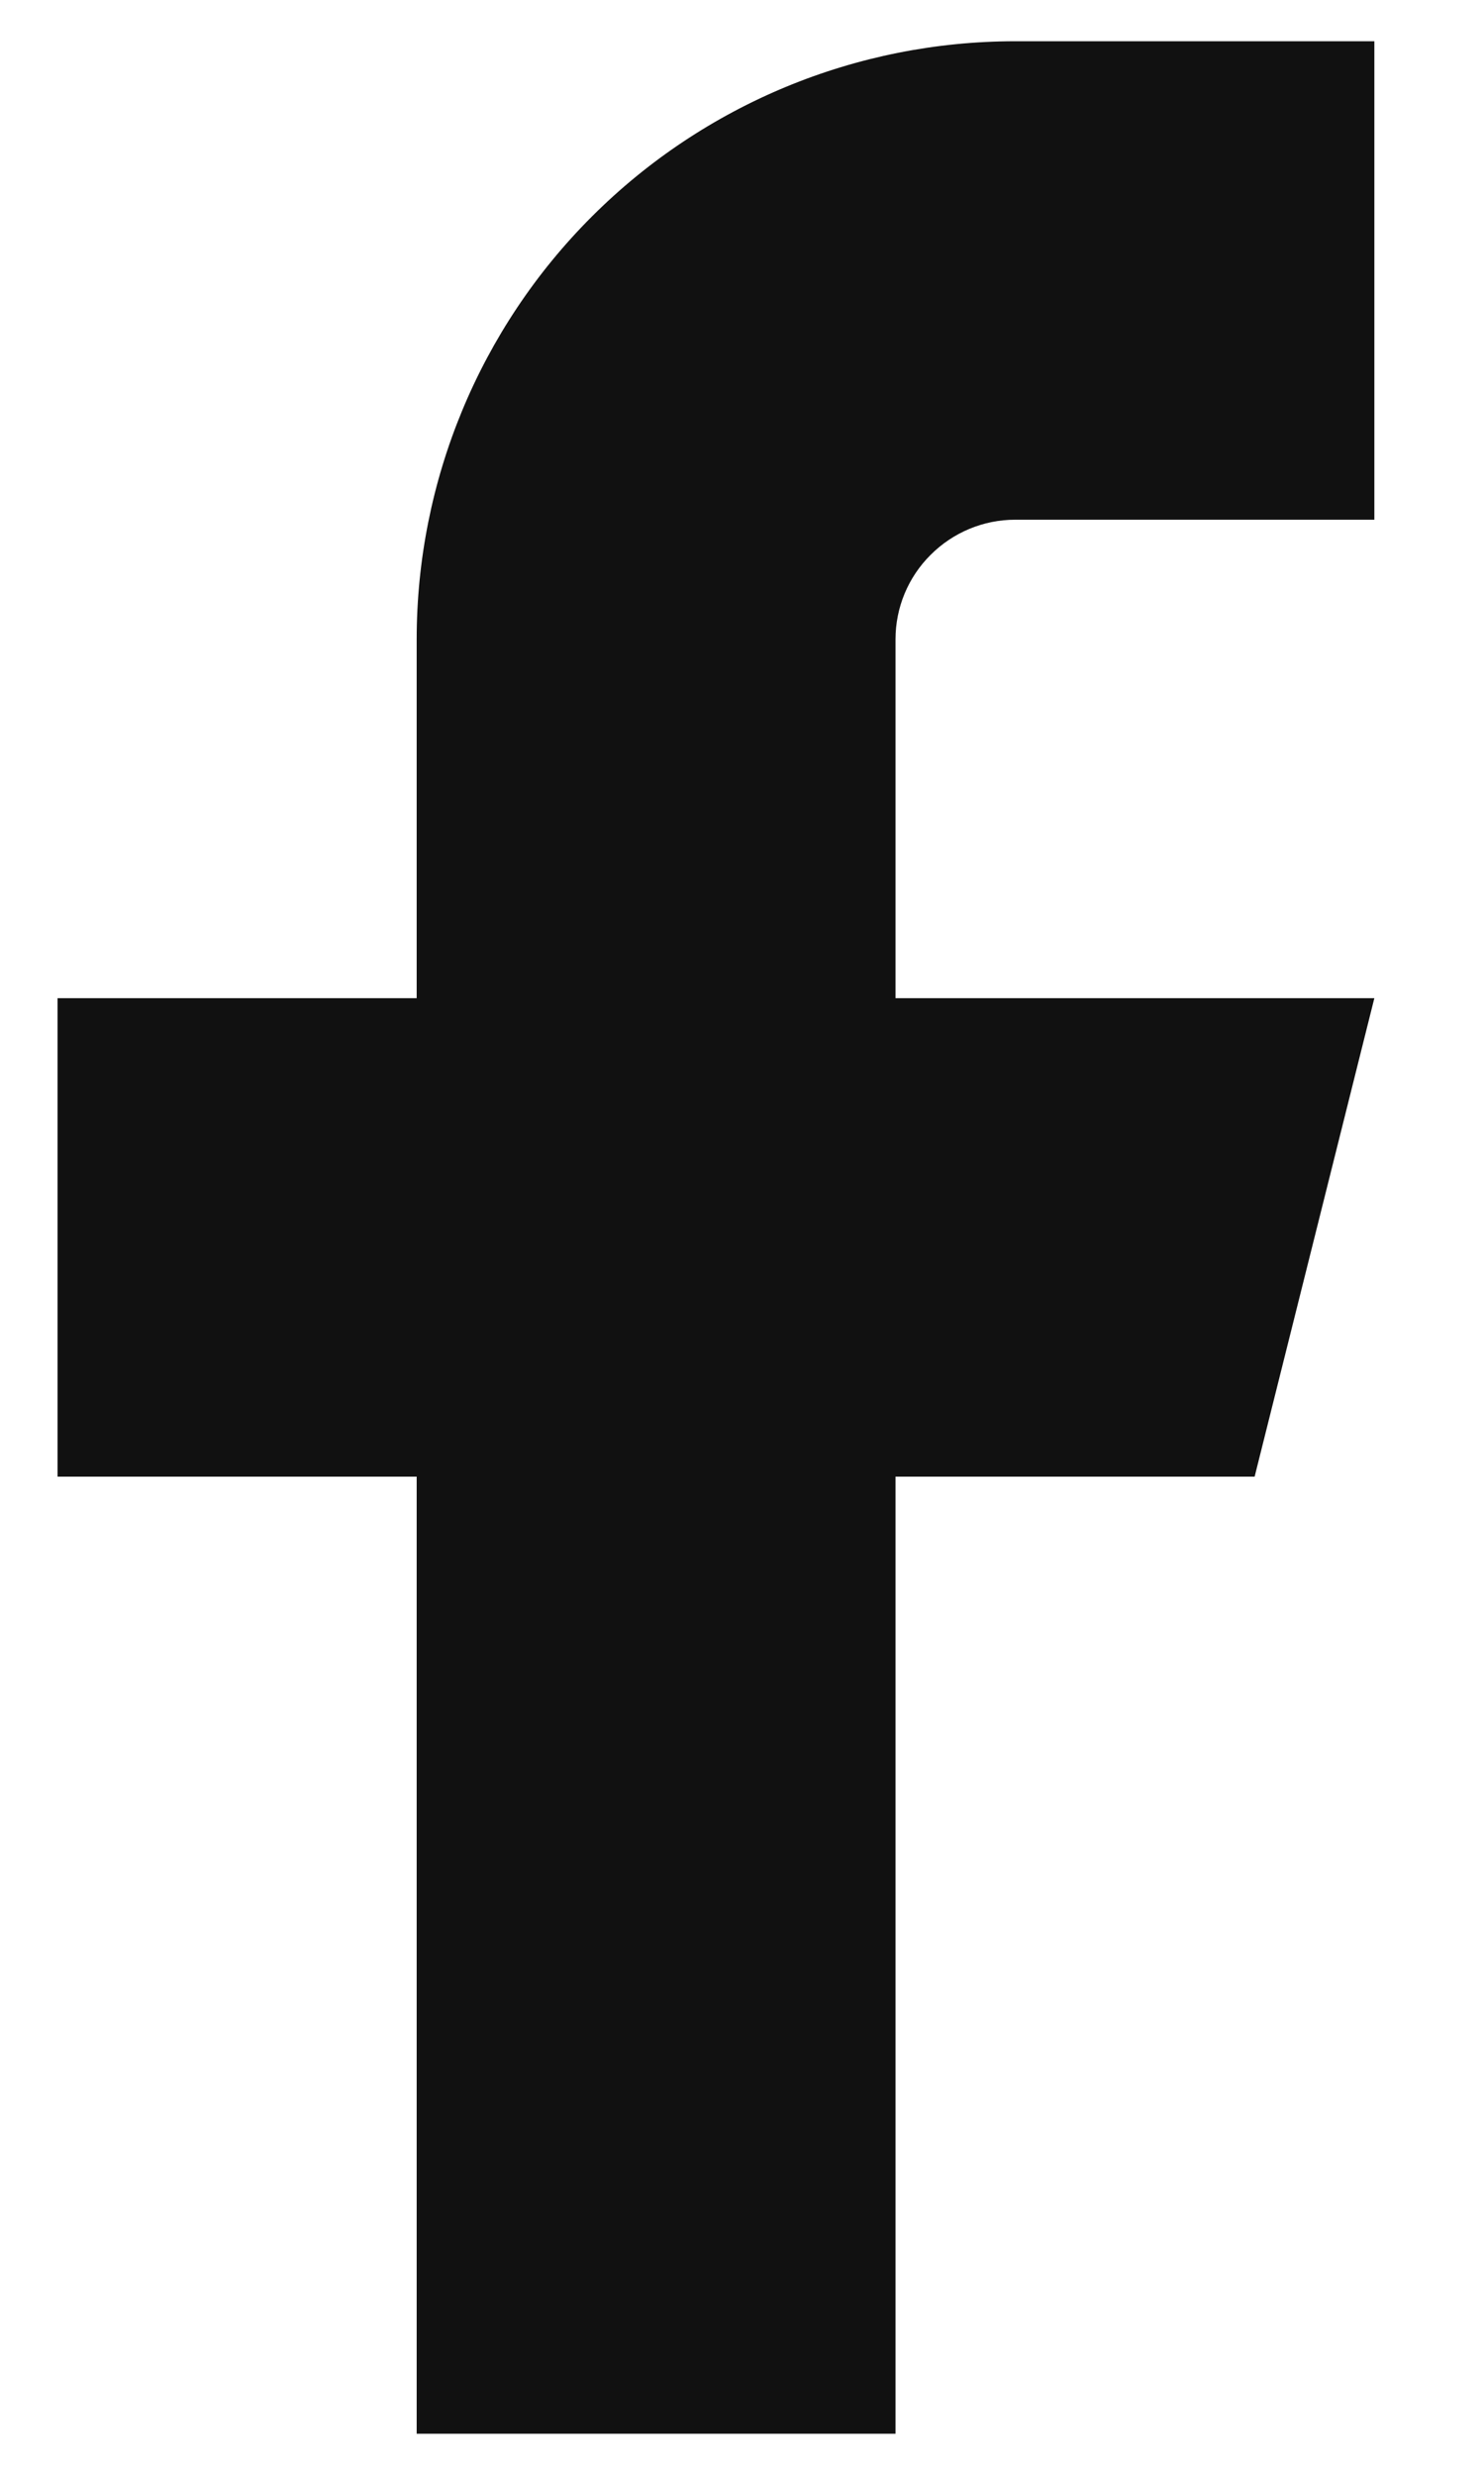 <svg width="9" height="15" viewBox="0 0 9 15" fill="none" xmlns="http://www.w3.org/2000/svg">
<path d="M8.335 0.25H6.157C5.194 0.25 4.271 0.632 3.59 1.312C2.909 1.992 2.527 2.914 2.527 3.875V6.05H0.349V8.95H2.527V14.751H5.431V8.95H7.609L8.335 6.05H5.431V3.875C5.431 3.683 5.507 3.499 5.644 3.363C5.78 3.227 5.964 3.15 6.157 3.15H8.335V0.25Z" fill="#111111"/>
</svg>
